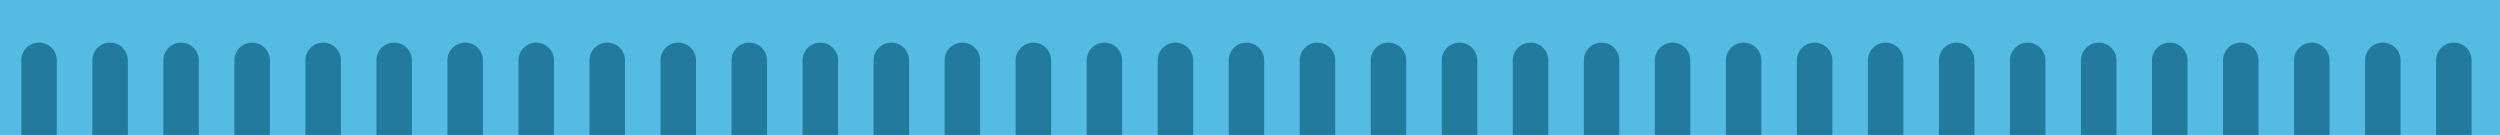 <svg xmlns="http://www.w3.org/2000/svg" width="352" height="19" fill="none" viewBox="0 0 352 19">
    <path fill="#54BCE3" d="M0 0h352v19H0V0z"/>
    <path fill="#227B9D" fill-rule="evenodd" d="M3 8.5a2.5 2.5 0 1 1 5 0V19H3V8.5zm10 0a2.5 2.5 0 0 1 5 0V19h-5V8.5zM25.5 6A2.5 2.5 0 0 0 23 8.5V19h5V8.5A2.5 2.5 0 0 0 25.5 6zM33 8.5a2.5 2.5 0 0 1 5 0V19h-5V8.5zM45.5 6A2.5 2.5 0 0 0 43 8.5V19h5V8.5A2.5 2.5 0 0 0 45.5 6zM53 8.5a2.5 2.5 0 0 1 5 0V19h-5V8.5zM65.5 6A2.5 2.5 0 0 0 63 8.5V19h5V8.5A2.5 2.5 0 0 0 65.5 6zM73 8.5a2.5 2.5 0 0 1 5 0V19h-5V8.5zM85.5 6A2.5 2.5 0 0 0 83 8.5V19h5V8.5A2.5 2.5 0 0 0 85.5 6zM93 8.5a2.5 2.5 0 0 1 5 0V19h-5V8.5zM105.5 6a2.5 2.5 0 0 0-2.5 2.5V19h5V8.5a2.5 2.5 0 0 0-2.5-2.5zm7.5 2.5a2.5 2.5 0 1 1 5 0V19h-5V8.5zM125.5 6a2.5 2.5 0 0 0-2.5 2.5V19h5V8.5a2.5 2.5 0 0 0-2.5-2.5zm7.5 2.5a2.5 2.5 0 1 1 5 0V19h-5V8.5zM145.5 6a2.5 2.5 0 0 0-2.5 2.5V19h5V8.5a2.5 2.5 0 0 0-2.5-2.5zm7.5 2.5a2.5 2.5 0 1 1 5 0V19h-5V8.5zM165.5 6a2.5 2.5 0 0 0-2.5 2.5V19h5V8.5a2.5 2.5 0 0 0-2.5-2.5zm7.5 2.5a2.5 2.5 0 1 1 5 0V19h-5V8.5zM185.5 6a2.5 2.5 0 0 0-2.5 2.5V19h5V8.5a2.5 2.5 0 0 0-2.5-2.5zm7.5 2.5a2.5 2.5 0 1 1 5 0V19h-5V8.5zM205.5 6a2.5 2.5 0 0 0-2.5 2.5V19h5V8.5a2.5 2.5 0 0 0-2.5-2.5zm7.5 2.5a2.5 2.5 0 1 1 5 0V19h-5V8.5zM225.5 6a2.5 2.5 0 0 0-2.5 2.5V19h5V8.5a2.5 2.5 0 0 0-2.5-2.5zm7.5 2.5a2.5 2.5 0 1 1 5 0V19h-5V8.5zM245.5 6a2.5 2.5 0 0 0-2.5 2.5V19h5V8.5a2.5 2.5 0 0 0-2.5-2.5zm7.5 2.5a2.5 2.5 0 1 1 5 0V19h-5V8.5zM265.5 6a2.5 2.5 0 0 0-2.5 2.5V19h5V8.5a2.5 2.5 0 0 0-2.5-2.5zm7.5 2.5a2.5 2.5 0 1 1 5 0V19h-5V8.5zM285.5 6a2.5 2.5 0 0 0-2.5 2.5V19h5V8.5a2.5 2.5 0 0 0-2.5-2.5zm7.5 2.5a2.5 2.5 0 1 1 5 0V19h-5V8.5zM305.5 6a2.5 2.5 0 0 0-2.5 2.5V19h5V8.5a2.5 2.5 0 0 0-2.5-2.5zm7.5 2.5a2.5 2.5 0 1 1 5 0V19h-5V8.5zM325.5 6a2.5 2.5 0 0 0-2.5 2.5V19h5V8.5a2.5 2.5 0 0 0-2.5-2.5zm7.5 2.5a2.5 2.5 0 1 1 5 0V19h-5V8.5zM345.5 6a2.5 2.5 0 0 0-2.5 2.5V19h5V8.5a2.5 2.5 0 0 0-2.5-2.5z" clip-rule="evenodd"/>
</svg>

